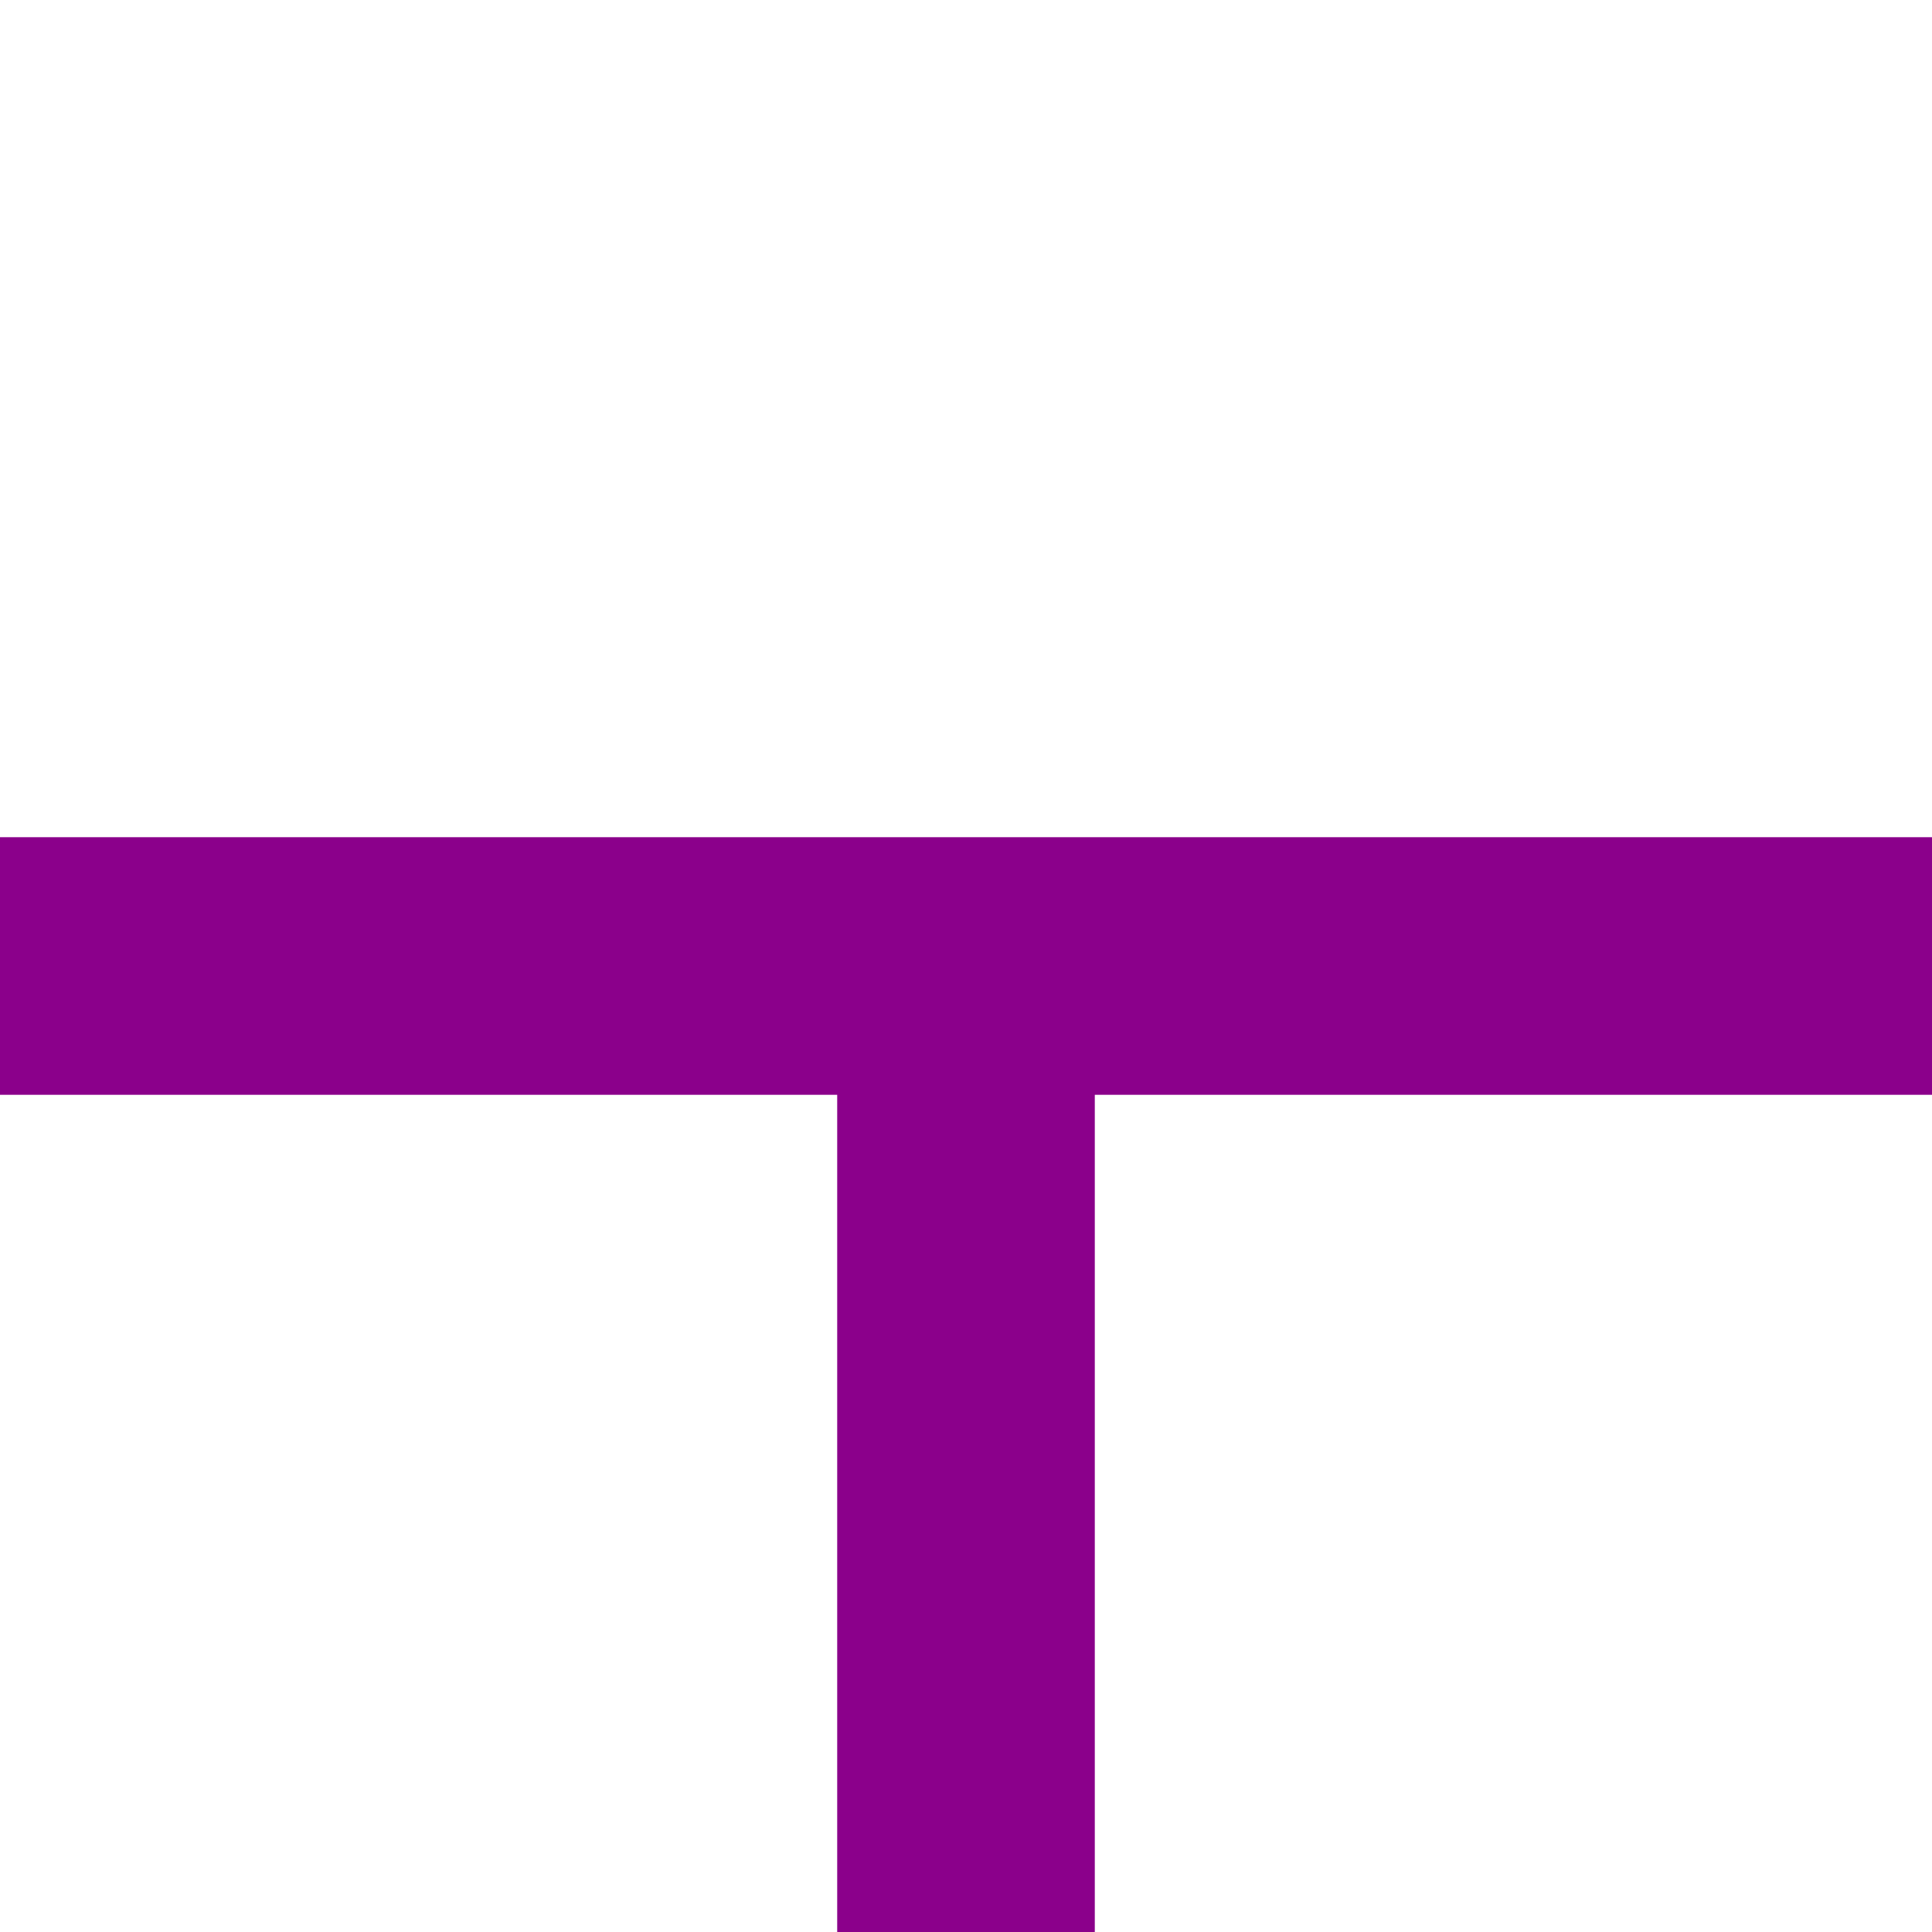 <?xml version="1.0" encoding="UTF-8" standalone="no"?>
<svg
   xmlns:dc="http://purl.org/dc/elements/1.1/"
   xmlns:cc="http://creativecommons.org/ns#"
   xmlns:rdf="http://www.w3.org/1999/02/22-rdf-syntax-ns#"
   xmlns:svg="http://www.w3.org/2000/svg"
   xmlns="http://www.w3.org/2000/svg"
   xmlns:sodipodi="http://sodipodi.sourceforge.net/DTD/sodipodi-0.dtd"
   xmlns:inkscape="http://www.inkscape.org/namespaces/inkscape"
   version="1.1"
   width="30"
   height="30"
   id="svg2"
   inkscape:version="0.48.2 r9819"
   sodipodi:docname="N2.1.svg">
  <defs
     id="defs11" />
  <sodipodi:namedview
     pagecolor="#ffffff"
     bordercolor="#666666"
     borderopacity="1"
     objecttolerance="10"
     gridtolerance="10"
     guidetolerance="10"
     inkscape:pageopacity="0"
     inkscape:pageshadow="2"
     inkscape:window-width="719"
     inkscape:window-height="480"
     id="namedview9"
     showgrid="false"
     inkscape:zoom="8.3529412"
     inkscape:cx="22.5"
     inkscape:cy="15"
     inkscape:window-x="0"
     inkscape:window-y="0"
     inkscape:window-maximized="0"
     inkscape:current-layer="svg2" />
  <symbol
     id="restricted_line"
     width="30"
     height="30">
    <path
       d="M 15,0 L 15,30 M 17,15 L 30,15"
       style="fill:none;stroke:#c480ff;stroke-width:4"
       id="path5" />
  </symbol>
  <g
     id="use7"
     transform="matrix(0,1,-1,0,30,0)">
    <path
       style="font-size:medium;font-style:normal;font-variant:normal;font-weight:normal;font-stretch:normal;text-indent:0;text-align:start;text-decoration:none;line-height:normal;letter-spacing:normal;word-spacing:normal;text-transform:none;direction:ltr;block-progression:tb;writing-mode:lr-tb;text-anchor:start;baseline-shift:baseline;color:#000000;fill:#8b008b;fill-opacity:1;stroke:none;stroke-width:4;marker:none;visibility:visible;display:inline;overflow:visible;enable-background:accumulate;font-family:Sans;-inkscape-font-specification:Sans"
       d="m 13,0 0,30 4,0 0,-13 13,0 0,-4 -13,0 0,-13 -4,0 z"
       id="path3044"
       inkscape:connector-curvature="0" />
  </g>
</svg>
